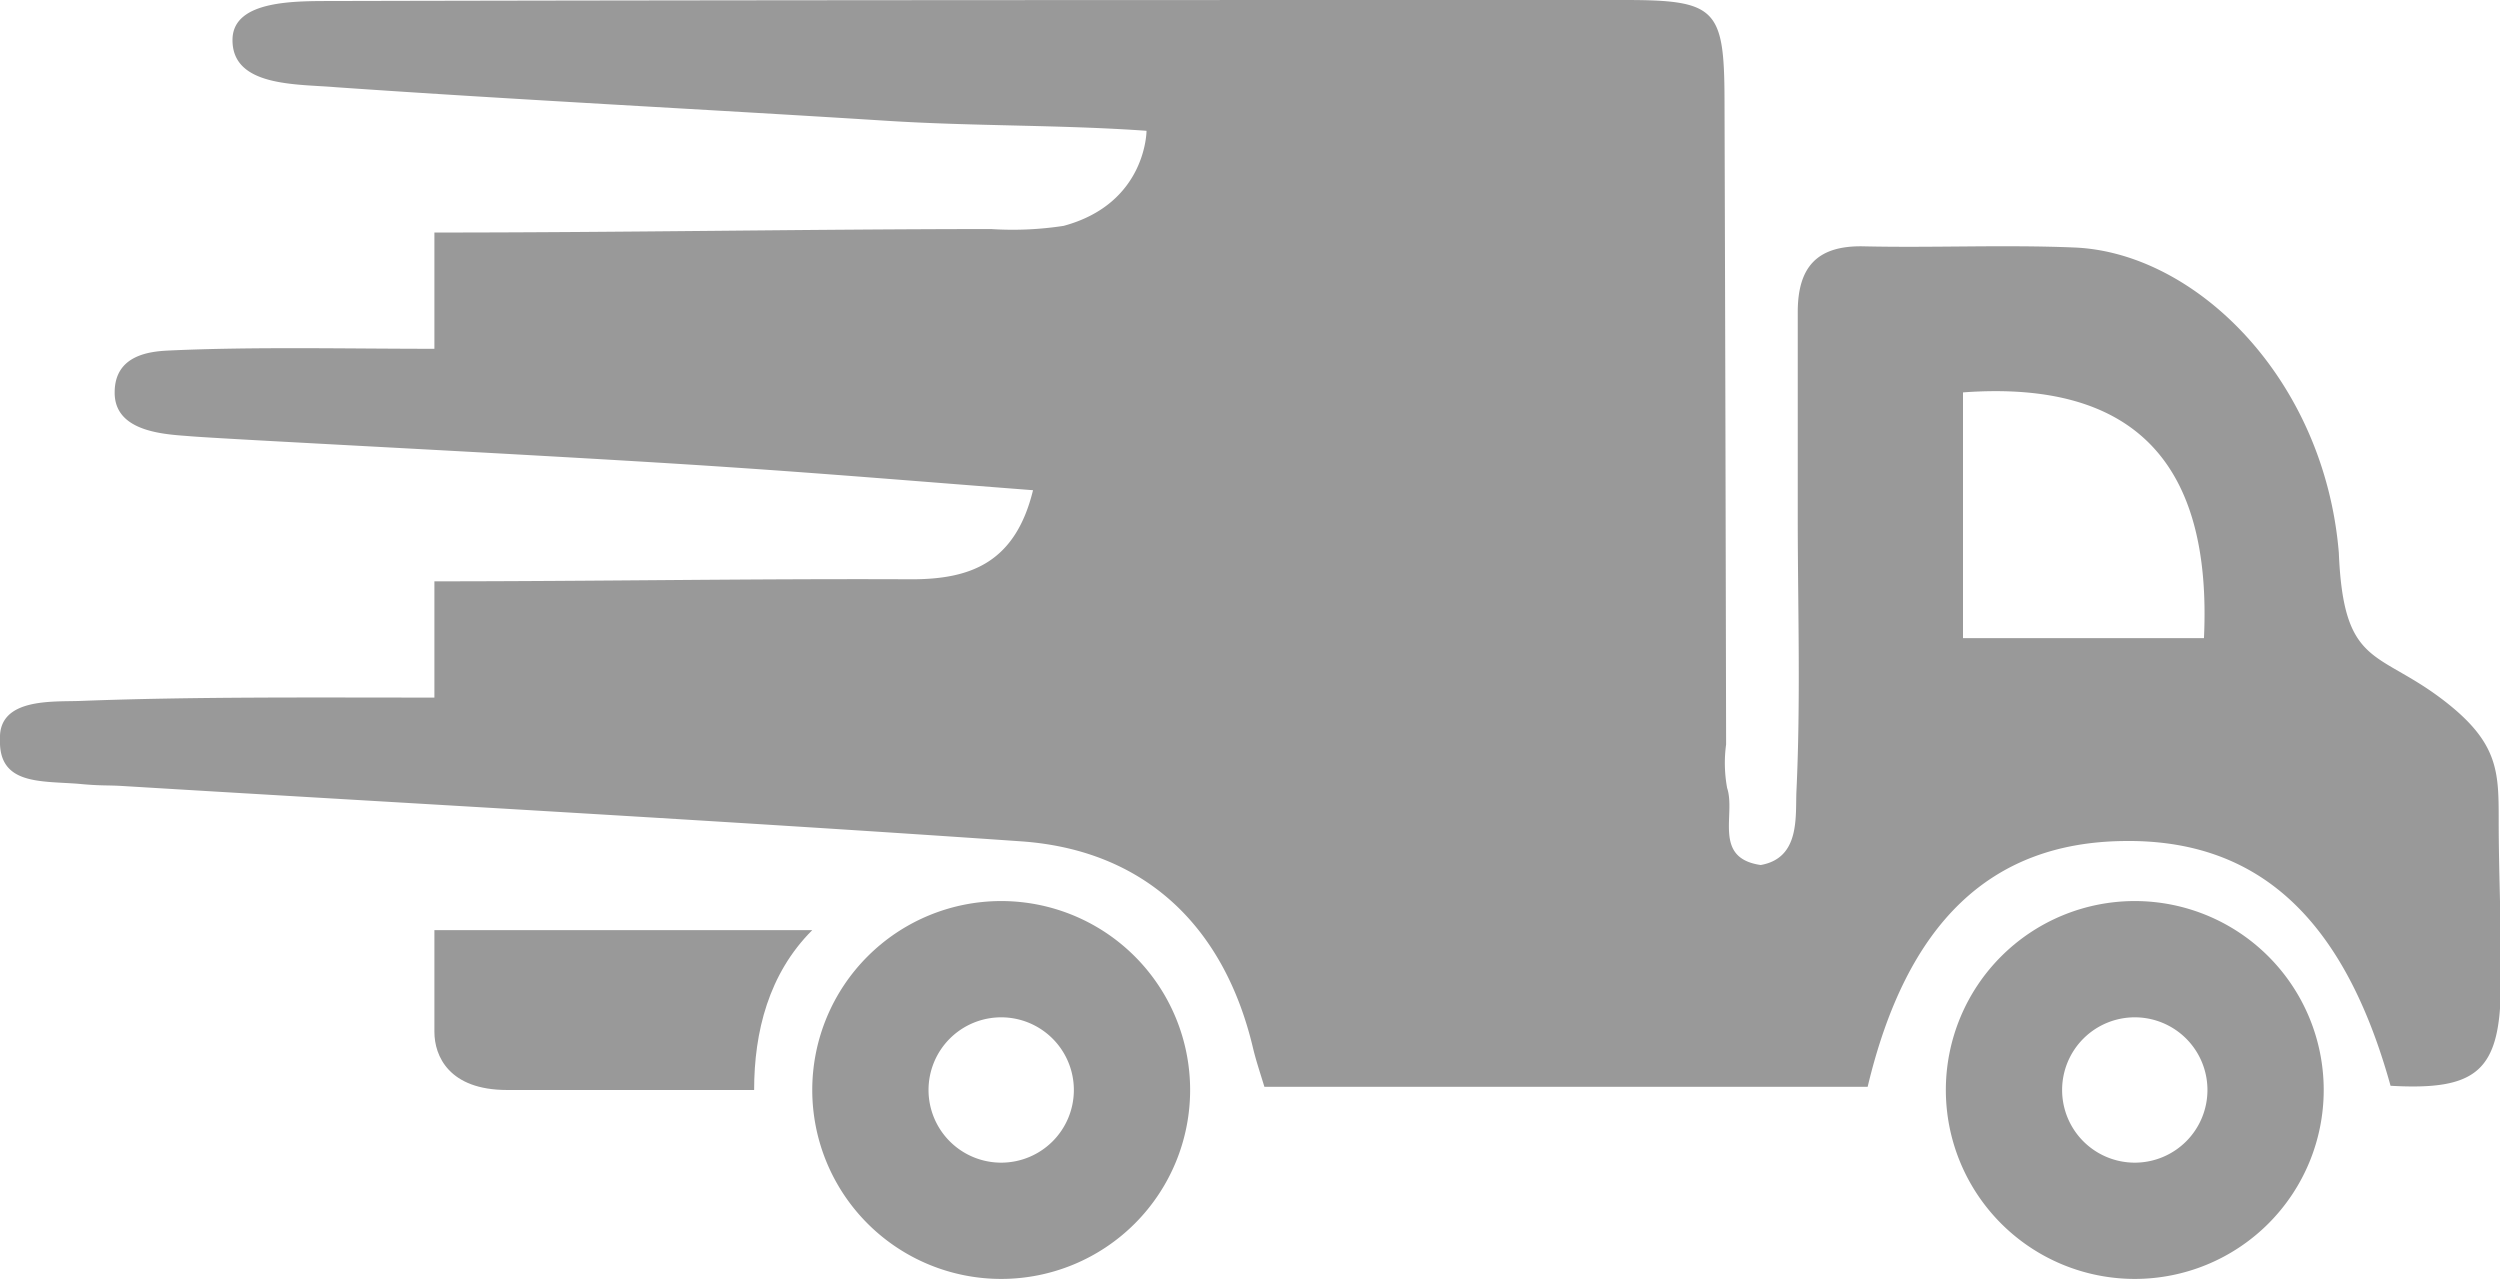 <svg xmlns="http://www.w3.org/2000/svg" viewBox="0 0 172.02 88.04"><defs><style>.cls-1{fill:#999;}</style></defs><title>quick-ship-icn-grey1</title><g id="Layer_2" data-name="Layer 2"><g id="Layer_2-2" data-name="Layer 2"><path class="cls-1" d="M7.89,27c0-2.58,2.43-2.82,3.71-2.88,5.78-.27,12.32-.12,18.29-.12V16c13,0,25.52-.23,38.3-.24a23,23,0,0,0,5-.22C78.89,14,78.89,9,78.89,9,73,8.58,66.9,8.69,61,8.31,48.36,7.51,35.72,6.88,23.09,6,20.43,5.77,15.89,6,16,2.65,16.1,0,20.35.08,22.8.07,52.46,0,82.12,0,111.77,0c6.28,0,6.87.57,6.89,6.78q.07,22.21.11,44.44a9.54,9.54,0,0,0,.07,3c.61,1.82-1,4.82,2.31,5.3,2.74-.48,2.38-3.36,2.46-5.09.29-6.15.1-12.32.09-18.48,0-4.82,0-9.65,0-14.48,0-3.09,1.32-4.59,4.53-4.52,4.83.11,9.67-.12,14.49.08,8.34.33,17.21,9,18.21,21,.32,7.8,2.59,6.7,7,10,4,3,4,5,4,8.43,0,3.77.2,7.63.15,11.46-.07,5.76-1.63,7.13-7.59,6.79-3.21-11.56-9.14-17-18.42-16.84-9.1.13-14.87,5.62-17.56,16.91H87c-.27-.9-.59-1.83-.81-2.78-2-8.3-7.45-13.52-15.94-14.11C49.61,56.46,29,55.33,8.38,54.08c-1-.06-1.49,0-3-.15C2.74,53.73-.11,54,0,50.86-.11,48,3.65,48.3,5.52,48.23,13.3,47.93,21.8,48,29.89,48V40c11.14,0,21.87-.19,32.82-.14,4,0,7.14-1.08,8.37-6.13-7.17-.55-14.07-1.13-21-1.59-12.12-.82-35-1.93-37.2-2.14C11.07,29.87,7.87,29.63,7.89,27Zm127.18,0V43.91h16.58C152.22,31.77,146.78,26.14,135.07,27Z"/><path class="cls-1" d="M29.89,64h26c-3,3-4,7-4,11h-17c-4,0-5-2.34-5-4Z"/><path class="cls-1" d="M81.89,75a13,13,0,1,1-13-13A13,13,0,0,1,81.89,75Zm-13-5a5,5,0,1,0,5,5A5,5,0,0,0,68.89,70Z"/><path class="cls-1" d="M159.89,75a13,13,0,1,1-13-13A13,13,0,0,1,159.89,75Zm-13-5a5,5,0,1,0,5,5A5,5,0,0,0,146.89,70Z"/></g></g></svg>